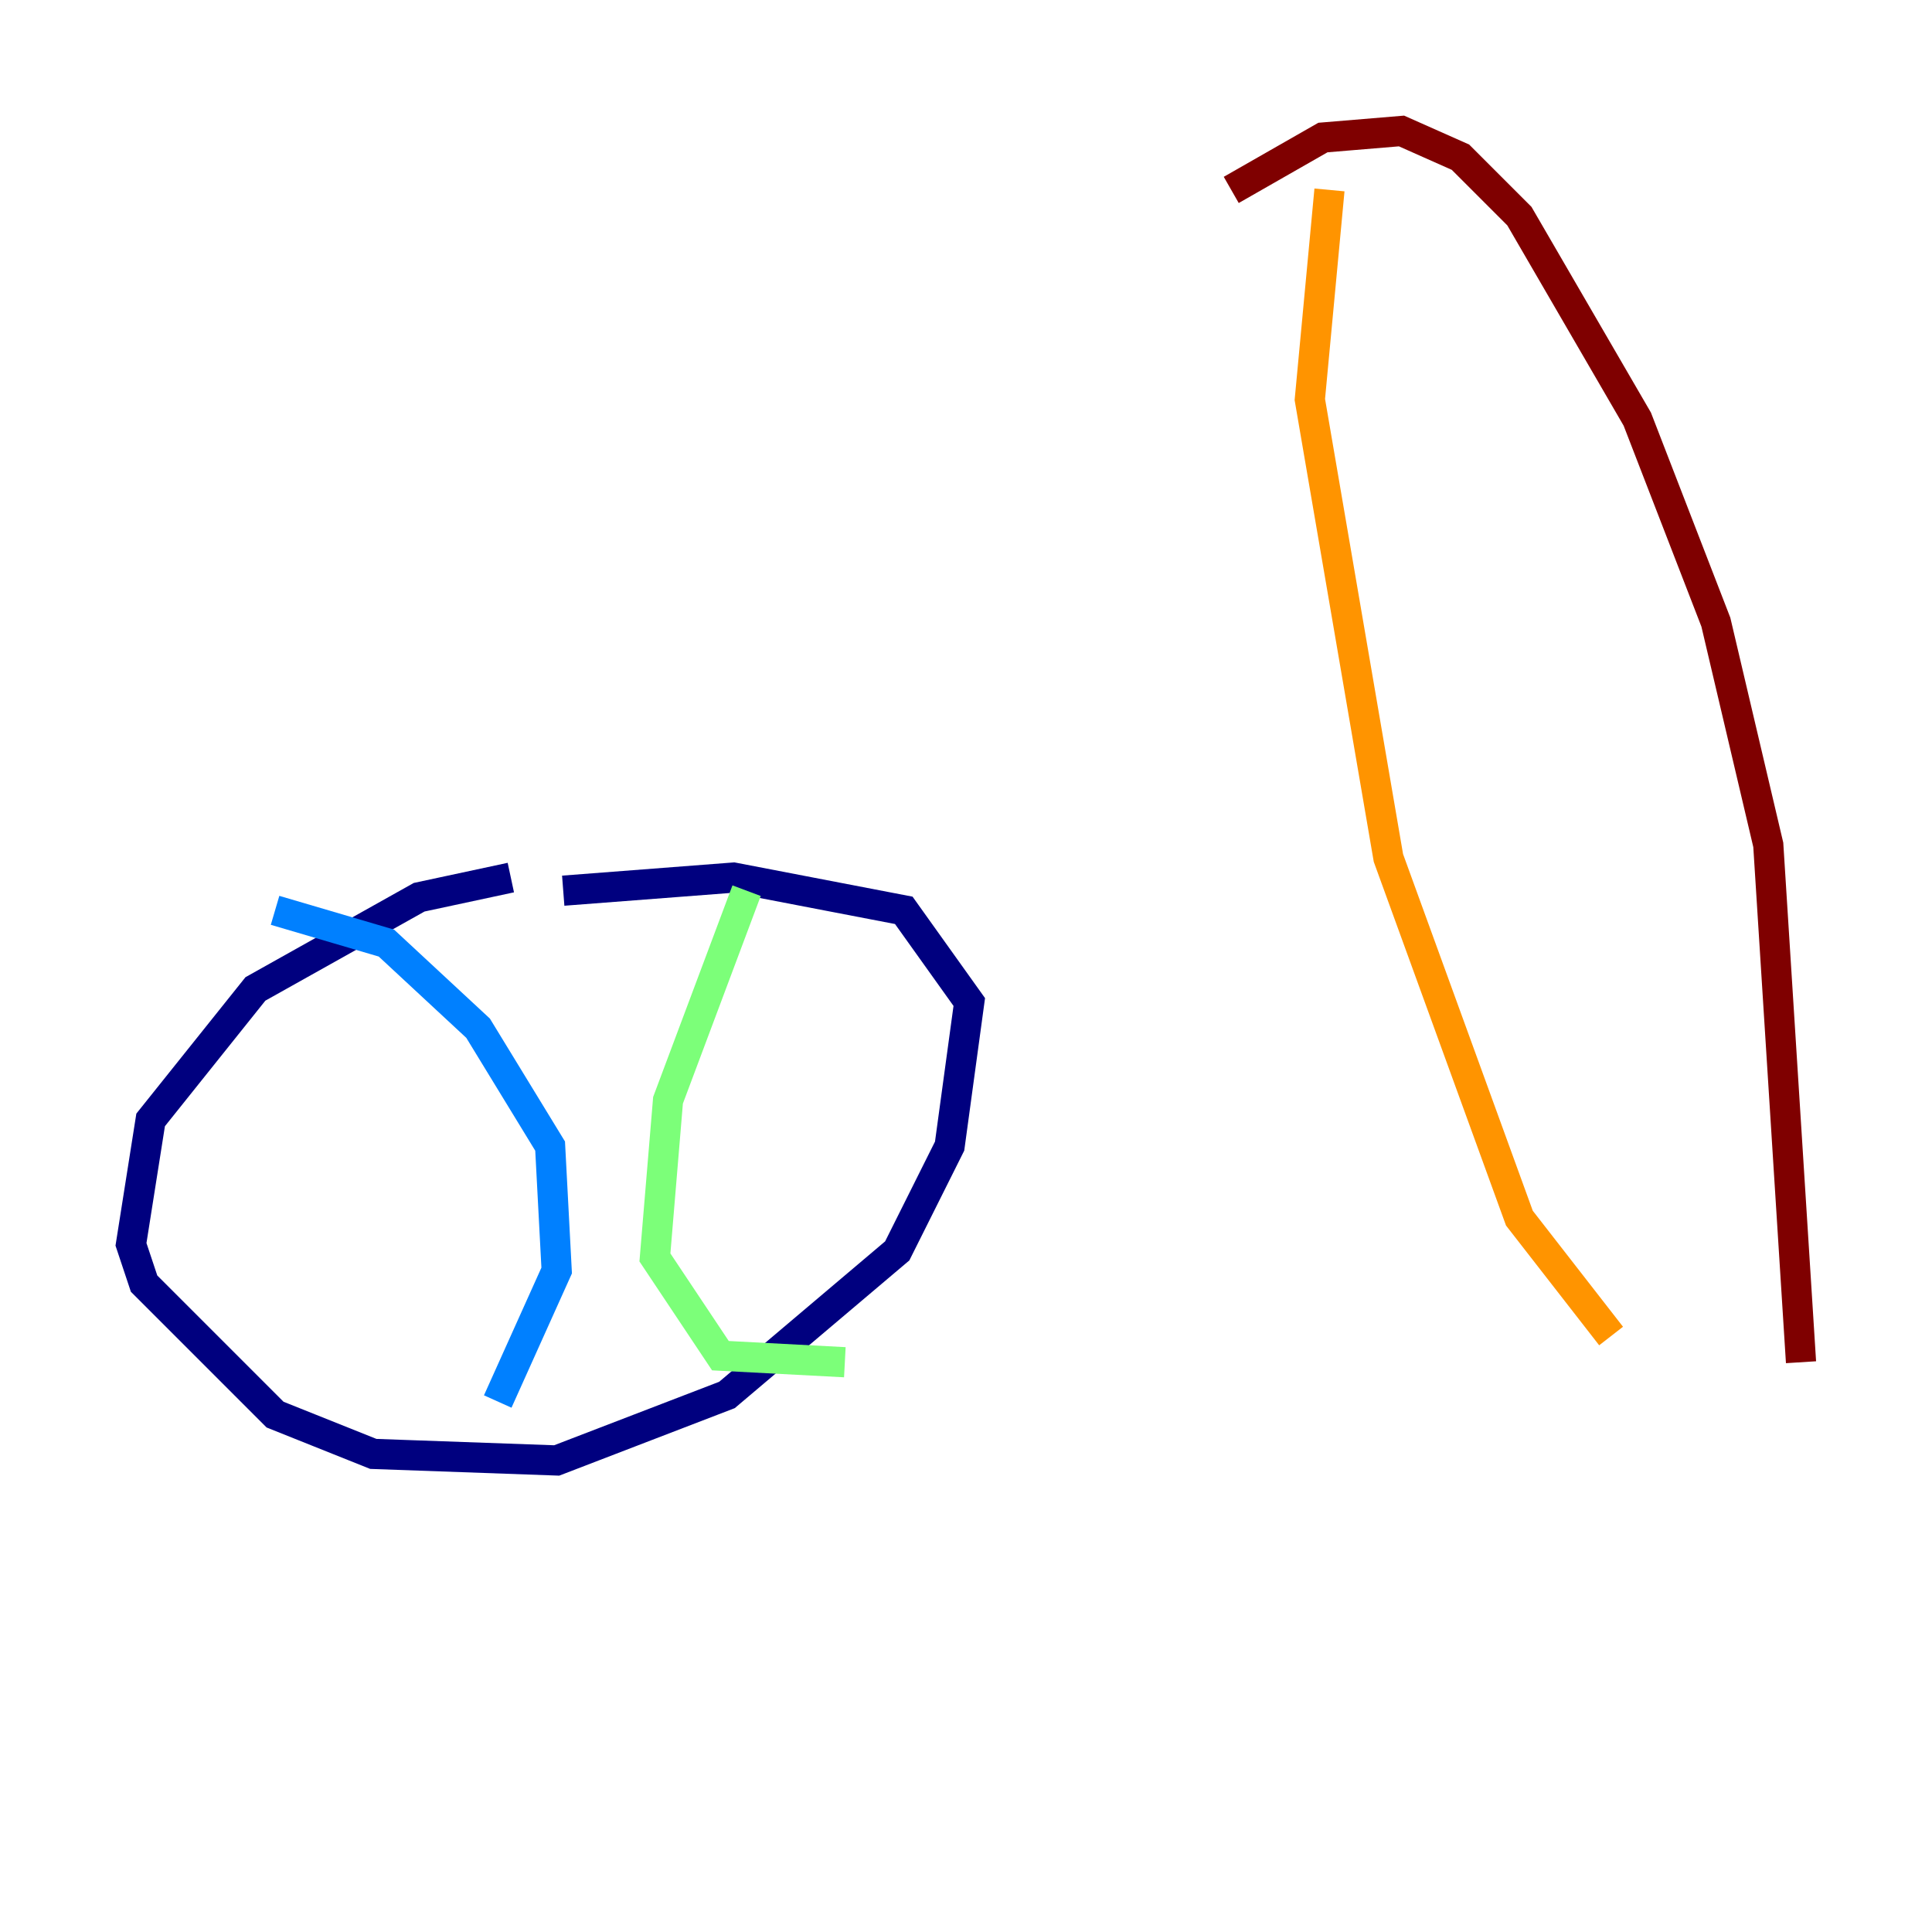 <?xml version="1.0" encoding="utf-8" ?>
<svg baseProfile="tiny" height="128" version="1.2" viewBox="0,0,128,128" width="128" xmlns="http://www.w3.org/2000/svg" xmlns:ev="http://www.w3.org/2001/xml-events" xmlns:xlink="http://www.w3.org/1999/xlink"><defs /><polyline fill="none" points="33.844,58.142 27.77,59.444 16.922,65.519 9.98,74.197 8.678,82.441 9.546,85.044 18.224,93.722 24.732,96.325 36.881,96.759 48.163,92.42 59.444,82.875 62.915,75.932 64.217,66.386 59.878,60.312 48.597,58.142 37.315,59.01" stroke="#00007f" stroke-width="2" /><polyline fill="none" points="18.224,60.312 25.6,62.481 31.675,68.122 36.447,75.932 36.881,84.176 32.976,92.854" stroke="#0080ff" stroke-width="2" /><polyline fill="none" points="49.464,59.01 44.258,72.895 43.39,83.308 47.729,89.817 55.973,90.251" stroke="#7cff79" stroke-width="2" /><polyline fill="none" points="88.081,12.583 86.78,26.468 91.986,56.841 100.664,80.705 106.739,88.515" stroke="#ff9400" stroke-width="2" /><polyline fill="none" points="81.573,12.583 87.647,9.112 92.854,8.678 96.759,10.414 100.664,14.319 108.475,27.77 113.681,41.22 117.153,55.973 119.322,90.251" stroke="#7f0000" stroke-width="2" /></svg>
